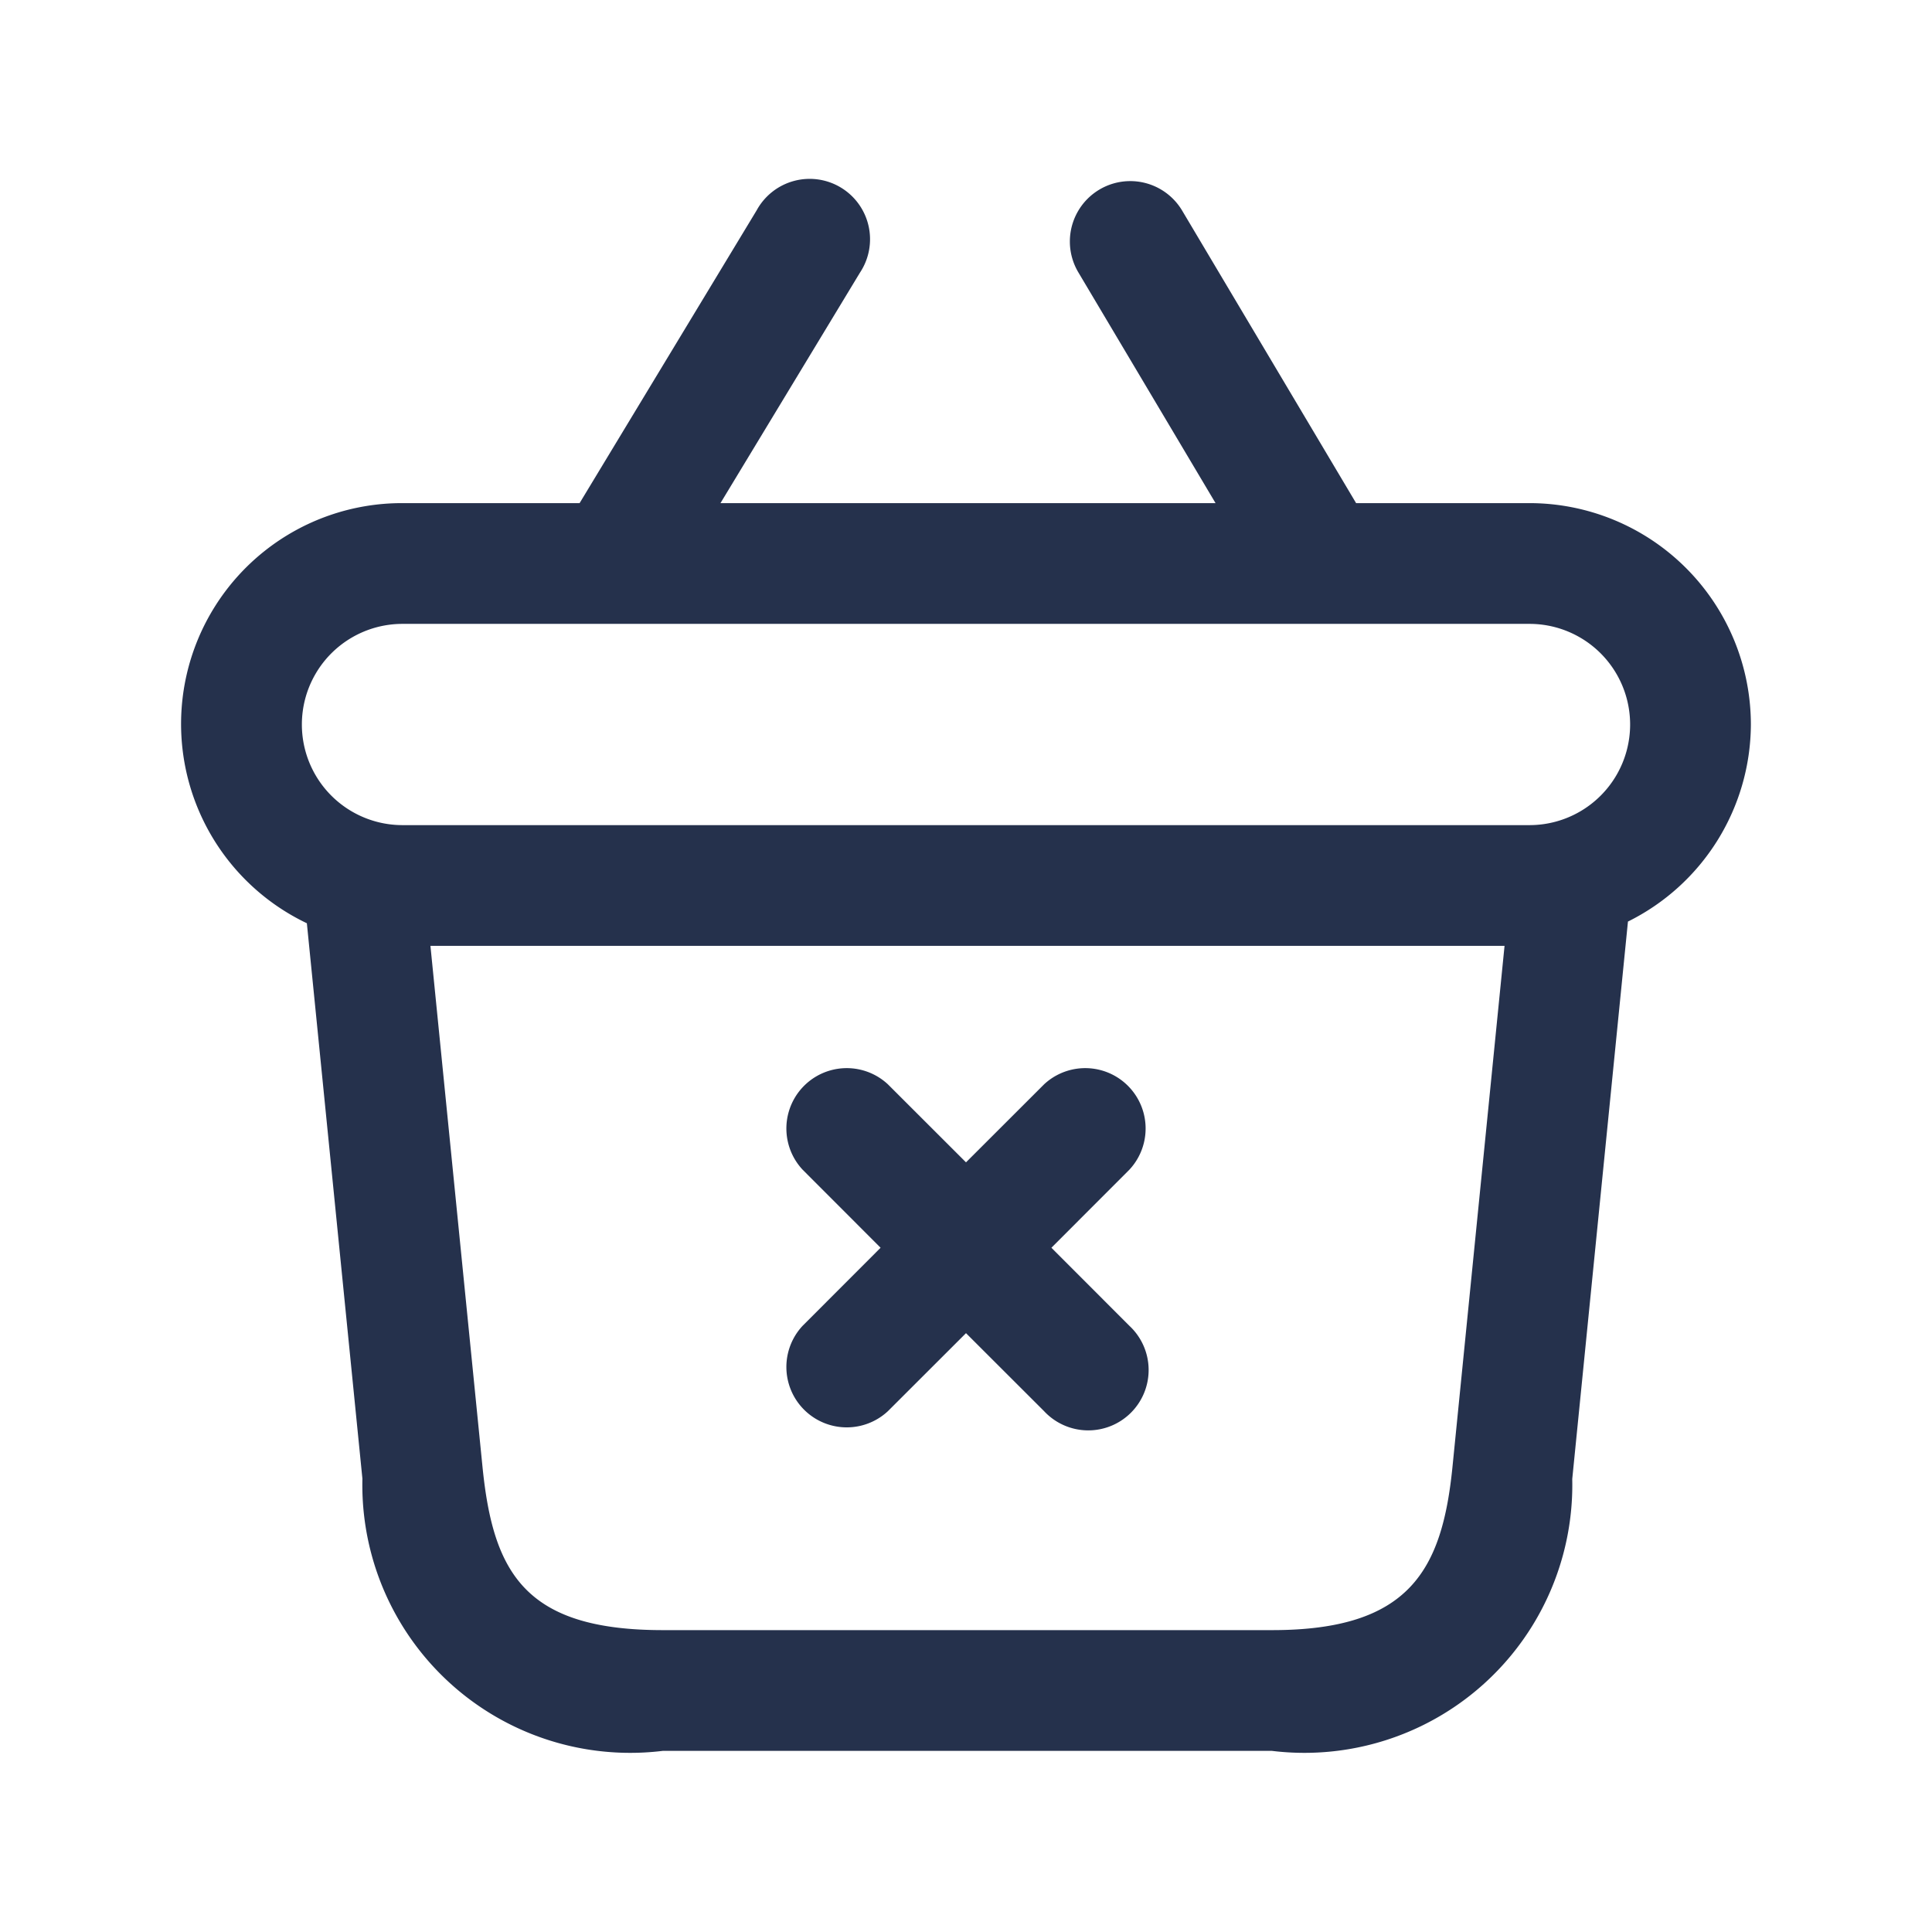 <svg id="Layer" xmlns="http://www.w3.org/2000/svg" viewBox="0 0 24 24"><defs><style>.cls-1{fill:#25314c;}</style></defs><path id="shopping-basket-times" class="cls-1" d="M21.75,9A2.752,2.752,0,0,0,19,6.25H16.846L14.685,2.616a.75.75,0,1,0-1.289.768L15.1,6.25H8.95l1.732-2.862A.75.75,0,1,0,9.4,2.612L7.2,6.25H5a2.743,2.743,0,0,0-1.188,5.219l.69,6.9A3.328,3.328,0,0,0,8.233,21.75H15.8a3.328,3.328,0,0,0,3.731-3.377l.692-6.925A2.744,2.744,0,0,0,21.75,9ZM5,7.75H19a1.25,1.25,0,0,1,0,2.5H5a1.25,1.25,0,0,1,0-2.5ZM18.043,18.224c-.129,1.283-.536,2.026-2.239,2.026H8.233c-1.712,0-2.107-.712-2.239-2.026L5.347,11.75H18.69ZM14.03,14.53l-.969.97.969.97a.75.75,0,1,1-1.06,1.06L12,16.561l-.97.969a.75.75,0,0,1-1.06-1.06l.969-.97-.969-.97a.75.75,0,0,1,1.06-1.06l.97.969.97-.969a.75.75,0,0,1,1.06,1.06Z"/></svg>